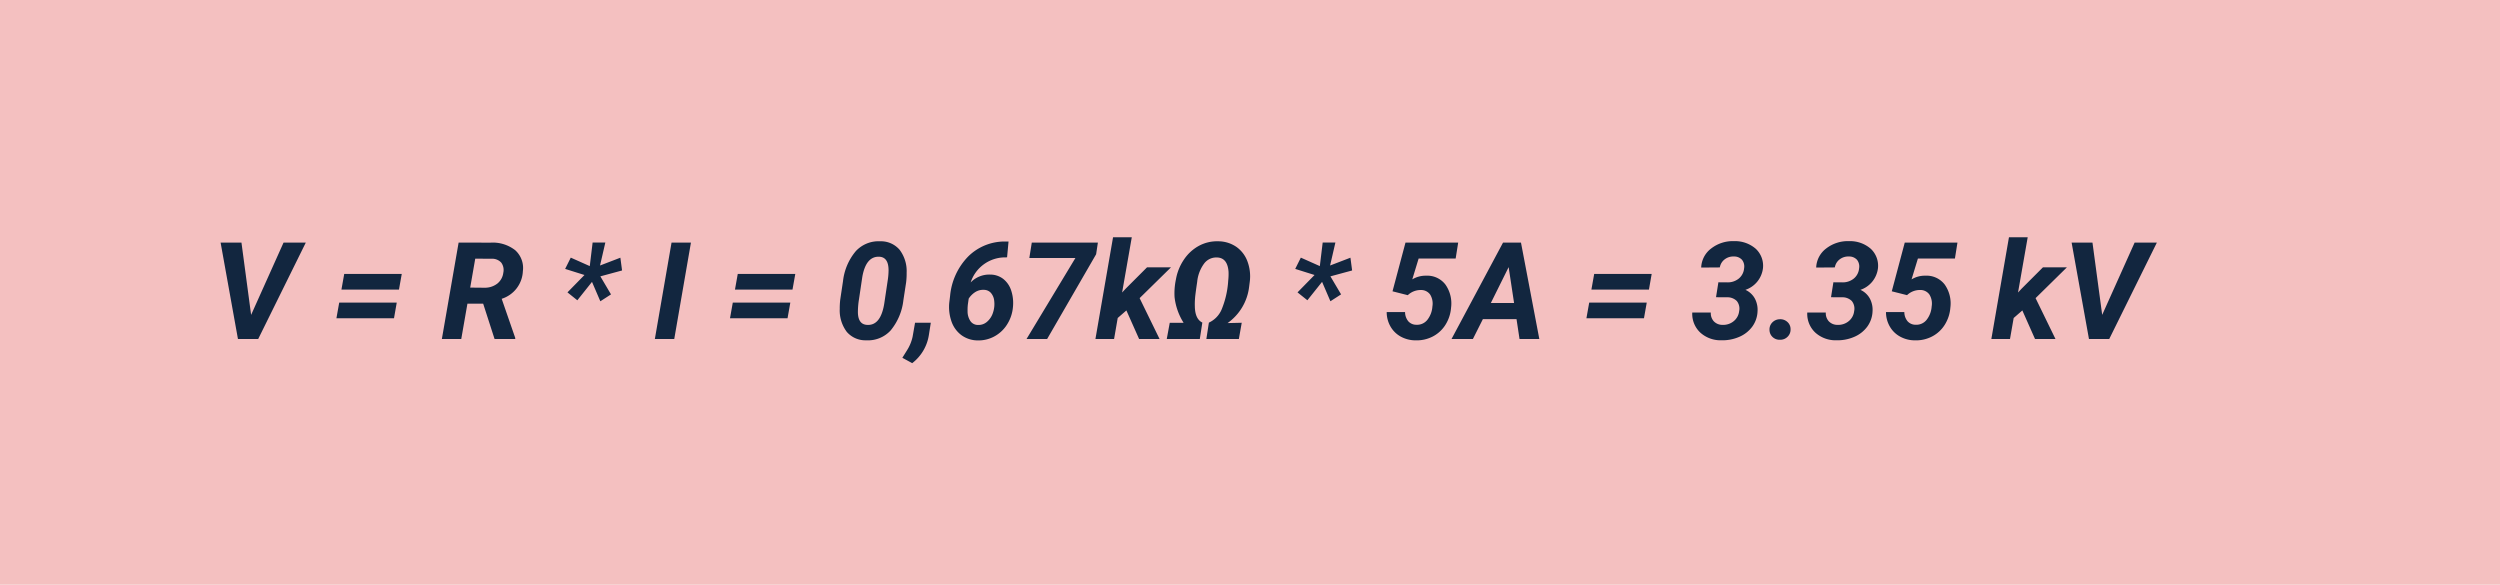 <svg xmlns="http://www.w3.org/2000/svg" width="295" height="69" viewBox="0 0 295 69">
  <g id="Grupo_1108806" data-name="Grupo 1108806" transform="translate(-180.051 -7745)">
    <path id="Trazado_899251" data-name="Trazado 899251" d="M0,0H295V69H0Z" transform="translate(180.051 7745)" fill="#f4c0c0"/>
    <path id="Trazado_899252" data-name="Trazado 899252" d="M4.734-2.844l3.828-8.531h2.625L5.57,0H3.18L1.133-11.375H3.594ZM22.18-5.828H15.391l.328-1.844h6.789Zm-.586,3.383H14.8l.328-1.844h6.789ZM32.117-4.164H30.258L29.531,0H27.242l1.977-11.375,3.766.008a4.289,4.289,0,0,1,2.91.891A2.817,2.817,0,0,1,36.8-8a3.574,3.574,0,0,1-2.5,3.258L35.9-.125V0H33.461Zm-1.531-1.9,1.7.016a2.386,2.386,0,0,0,1.5-.488,1.933,1.933,0,0,0,.707-1.285,1.473,1.473,0,0,0-.242-1.187,1.442,1.442,0,0,0-1.117-.461L31.18-9.477ZM44.07-7.551l-2.281-.718L42.453-9.6l2.242,1,.336-2.778h1.5l-.625,2.708,2.4-.921.2,1.506-2.562.695L47.2-5.262l-1.258.813-.984-2.289L43.227-4.566,42.063-5.5ZM54.664,0H52.375l1.969-11.375h2.289ZM68.617-5.828H61.828l.328-1.844h6.789Zm-.586,3.383H61.242l.328-1.844h6.789ZM77.3.156a2.884,2.884,0,0,1-2.281-1,4.205,4.205,0,0,1-.828-2.7A8.6,8.6,0,0,1,74.258-4.7l.32-2.133a6.638,6.638,0,0,1,1.508-3.531,3.652,3.652,0,0,1,2.883-1.164,2.9,2.9,0,0,1,2.285,1,4.161,4.161,0,0,1,.832,2.691,8.673,8.673,0,0,1-.062,1.164L81.7-4.562a6.781,6.781,0,0,1-1.5,3.551A3.63,3.63,0,0,1,77.3.156ZM79.953-8.1q0-1.552-1.094-1.606-1.578-.07-2.008,2.4l-.391,2.635A9.494,9.494,0,0,0,76.336-3.3Q76.3-1.719,77.422-1.664q1.586.1,2.016-2.472l.414-2.776A8.178,8.178,0,0,0,79.953-8.1ZM82.742,2.852l-1.164-.633.57-.914a4.9,4.9,0,0,0,.641-1.57l.289-1.656h1.859L84.711-.484A5.172,5.172,0,0,1,82.742,2.852ZM94.109-11.5l-.172,1.867-.43.008a4.28,4.28,0,0,0-3.867,2.953A3.049,3.049,0,0,1,91.93-7.6a2.518,2.518,0,0,1,1.559.516,2.868,2.868,0,0,1,.934,1.367A4.677,4.677,0,0,1,94.633-3.8a4.54,4.54,0,0,1-.668,2.043,4.039,4.039,0,0,1-1.5,1.438,3.915,3.915,0,0,1-2.008.488,3.276,3.276,0,0,1-1.918-.629A3.391,3.391,0,0,1,87.367-2.1a5.156,5.156,0,0,1-.242-2.266l.086-.7a7.646,7.646,0,0,1,2.152-4.684A6.109,6.109,0,0,1,93.813-11.5ZM91.18-5.8a1.734,1.734,0,0,0-1.023.282,2.541,2.541,0,0,0-.75.759l-.1.7a5.964,5.964,0,0,0-.031.767,2.062,2.062,0,0,0,.336,1.182,1.069,1.069,0,0,0,.906.454,1.5,1.5,0,0,0,1.055-.376,2.33,2.33,0,0,0,.7-1.072,3.145,3.145,0,0,0,.148-1.37,1.68,1.68,0,0,0-.395-.967A1.117,1.117,0,0,0,91.18-5.8ZM104.445-10,98.664,0h-2.43L102-9.555H96.563l.289-1.82h7.8Zm3.57,6.631-1.023.891L106.563,0h-2.2l2.078-12h2.211l-1.141,6.516.43-.461,2.508-2.508h2.828l-3.7,3.633L111.93,0h-2.414ZM117.75-1.93a3,3,0,0,0,1.492-1.523,10.563,10.563,0,0,0,.789-3.43,7.066,7.066,0,0,0,.039-1.062q-.125-1.617-1.328-1.672a1.8,1.8,0,0,0-1.535.691,4.341,4.341,0,0,0-.836,2.176q-.215,1.438-.254,1.941a9.021,9.021,0,0,0-.023.988q.031,1.469.883,1.883L116.68,0h-3.9l.352-1.906,1.633-.008A7.176,7.176,0,0,1,113.7-4.945a7.876,7.876,0,0,1,.164-2.1,5.992,5.992,0,0,1,.961-2.352A5,5,0,0,1,116.59-11a4.5,4.5,0,0,1,2.277-.527,3.779,3.779,0,0,1,2.129.66,3.625,3.625,0,0,1,1.313,1.734,5.031,5.031,0,0,1,.262,2.41l-.07.547a6.113,6.113,0,0,1-2.547,4.3l1.672-.039L121.289,0h-3.836Zm12.469-5.621-2.281-.718L128.6-9.6l2.242,1,.336-2.778h1.5l-.625,2.708,2.4-.921.2,1.506-2.562.695,1.258,2.125-1.258.813-.984-2.289-1.734,2.172-1.164-.93Zm9.2,1.926,1.531-5.75h6.219l-.3,1.883H142.5l-.75,2.461a3.016,3.016,0,0,1,1.641-.437,2.693,2.693,0,0,1,2.262,1.035,3.855,3.855,0,0,1,.676,2.73,4.423,4.423,0,0,1-.66,2.023A3.852,3.852,0,0,1,144.18-.3a4.108,4.108,0,0,1-2.031.461A3.613,3.613,0,0,1,140.4-.277a3.12,3.12,0,0,1-1.223-1.2,3.409,3.409,0,0,1-.445-1.7H140.9a1.7,1.7,0,0,0,.383,1.09,1.259,1.259,0,0,0,.953.41,1.545,1.545,0,0,0,1.285-.57,2.845,2.845,0,0,0,.605-1.594,2.02,2.02,0,0,0-.27-1.406,1.3,1.3,0,0,0-1.105-.531,2.195,2.195,0,0,0-1.531.609Zm14.633,3.281h-3.969L148.906,0h-2.523l6.078-11.375h2.117L156.742,0h-2.336Zm-3.031-1.9h2.742l-.641-4.234Zm18.656-1.586h-6.789l.328-1.844H170Zm-.586,3.383H162.3l.328-1.844h6.789Zm8.781-4.242,1.055.008a2.055,2.055,0,0,0,1.348-.445,1.737,1.737,0,0,0,.629-1.2,1.261,1.261,0,0,0-.242-1.012,1.23,1.23,0,0,0-.961-.395,1.642,1.642,0,0,0-1.1.348,1.494,1.494,0,0,0-.559.941l-2.2.016a2.952,2.952,0,0,1,1.184-2.254,4.165,4.165,0,0,1,2.707-.863,3.716,3.716,0,0,1,2.547.9,2.739,2.739,0,0,1,.852,2.3,3.078,3.078,0,0,1-2.07,2.547,2.381,2.381,0,0,1,1.121,1.043,2.826,2.826,0,0,1,.309,1.5,3.267,3.267,0,0,1-.633,1.813,3.7,3.7,0,0,1-1.547,1.2,4.962,4.962,0,0,1-2.094.395,3.557,3.557,0,0,1-2.484-.91,3.03,3.03,0,0,1-.945-2.363h2.188a1.412,1.412,0,0,0,.355,1.035,1.385,1.385,0,0,0,1.035.418,1.933,1.933,0,0,0,1.313-.435,1.761,1.761,0,0,0,.641-1.179,1.428,1.428,0,0,0-.277-1.2,1.553,1.553,0,0,0-1.152-.439l-1.3-.008Zm7.25,4.359a1.22,1.22,0,0,1,.895.324,1.111,1.111,0,0,1,.371.855,1.151,1.151,0,0,1-.344.879,1.194,1.194,0,0,1-.883.363,1.2,1.2,0,0,1-.883-.312,1.149,1.149,0,0,1-.375-.852,1.161,1.161,0,0,1,.336-.883A1.238,1.238,0,0,1,185.117-2.328Zm6.32-4.359,1.055.008a2.055,2.055,0,0,0,1.348-.445,1.737,1.737,0,0,0,.629-1.2,1.261,1.261,0,0,0-.242-1.012,1.23,1.23,0,0,0-.961-.395,1.642,1.642,0,0,0-1.1.348,1.494,1.494,0,0,0-.559.941l-2.2.016a2.952,2.952,0,0,1,1.184-2.254,4.165,4.165,0,0,1,2.707-.863,3.716,3.716,0,0,1,2.547.9,2.739,2.739,0,0,1,.852,2.3,3.078,3.078,0,0,1-2.07,2.547,2.381,2.381,0,0,1,1.121,1.043,2.826,2.826,0,0,1,.309,1.5,3.267,3.267,0,0,1-.633,1.813,3.7,3.7,0,0,1-1.547,1.2,4.962,4.962,0,0,1-2.094.395,3.557,3.557,0,0,1-2.484-.91,3.03,3.03,0,0,1-.945-2.363h2.188a1.412,1.412,0,0,0,.355,1.035,1.385,1.385,0,0,0,1.035.418,1.933,1.933,0,0,0,1.313-.435,1.761,1.761,0,0,0,.641-1.179,1.428,1.428,0,0,0-.277-1.2,1.553,1.553,0,0,0-1.152-.439l-1.3-.008Zm6.891,1.063,1.531-5.75h6.219l-.3,1.883h-4.367l-.75,2.461a3.016,3.016,0,0,1,1.641-.437,2.693,2.693,0,0,1,2.262,1.035,3.855,3.855,0,0,1,.676,2.73,4.423,4.423,0,0,1-.66,2.023A3.852,3.852,0,0,1,203.094-.3a4.108,4.108,0,0,1-2.031.461,3.613,3.613,0,0,1-1.746-.441,3.12,3.12,0,0,1-1.223-1.2,3.409,3.409,0,0,1-.445-1.7h2.164a1.7,1.7,0,0,0,.383,1.09,1.259,1.259,0,0,0,.953.41,1.545,1.545,0,0,0,1.285-.57,2.845,2.845,0,0,0,.605-1.594,2.02,2.02,0,0,0-.27-1.406,1.3,1.3,0,0,0-1.105-.531,2.195,2.195,0,0,0-1.531.609Zm15.406,2.258-1.023.891L212.281,0h-2.2l2.078-12h2.211l-1.141,6.516.43-.461,2.508-2.508h2.828L215.3-4.82,217.648,0h-2.414Zm9.422.523,3.828-8.531h2.625L223.992,0H221.6l-2.047-11.375h2.461Z" transform="translate(204.949 7785)" fill="#12263f"/>
  </g>
</svg>
